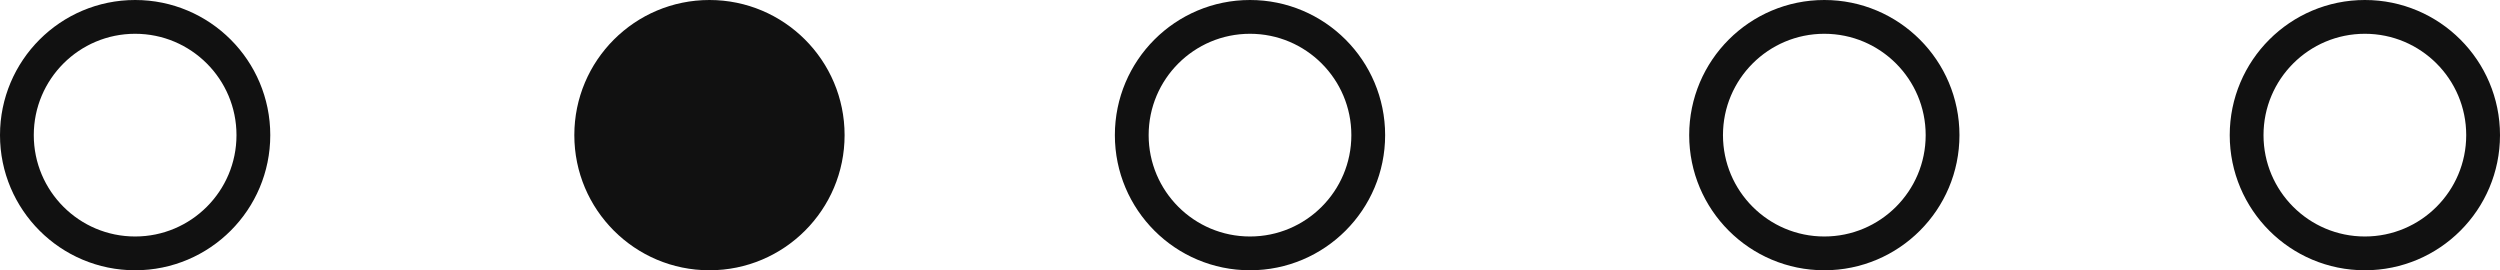 <svg xmlns="http://www.w3.org/2000/svg" width="74" height="8" viewBox="0 0 74 8">
  <g id="Group_20" data-name="Group 20" transform="translate(1263 -4596)">
    <g id="Ellipse_1" data-name="Ellipse 1" transform="translate(-1263 4596)" fill="none" stroke="#111" stroke-width="1">
      <circle cx="4" cy="4" r="4" stroke="none"/>
      <circle cx="4" cy="4" r="3.5" fill="none"/>
    </g>
    <circle id="Ellipse_2" data-name="Ellipse 2" cx="4" cy="4" r="4" transform="translate(-1246 4596)" fill="#111"/>
    <g id="Ellipse_3" data-name="Ellipse 3" transform="translate(-1230 4596)" fill="none" stroke="#111" stroke-width="1">
      <circle cx="4" cy="4" r="4" stroke="none"/>
      <circle cx="4" cy="4" r="3.5" fill="none"/>
    </g>
    <g id="Ellipse_4" data-name="Ellipse 4" transform="translate(-1213 4596)" fill="none" stroke="#111" stroke-width="1">
      <circle cx="4" cy="4" r="4" stroke="none"/>
      <circle cx="4" cy="4" r="3.5" fill="none"/>
    </g>
    <g id="Ellipse_5" data-name="Ellipse 5" transform="translate(-1197 4596)" fill="none" stroke="#111" stroke-width="1">
      <circle cx="4" cy="4" r="4" stroke="none"/>
      <circle cx="4" cy="4" r="3.5" fill="none"/>
    </g>
  </g>
</svg>
